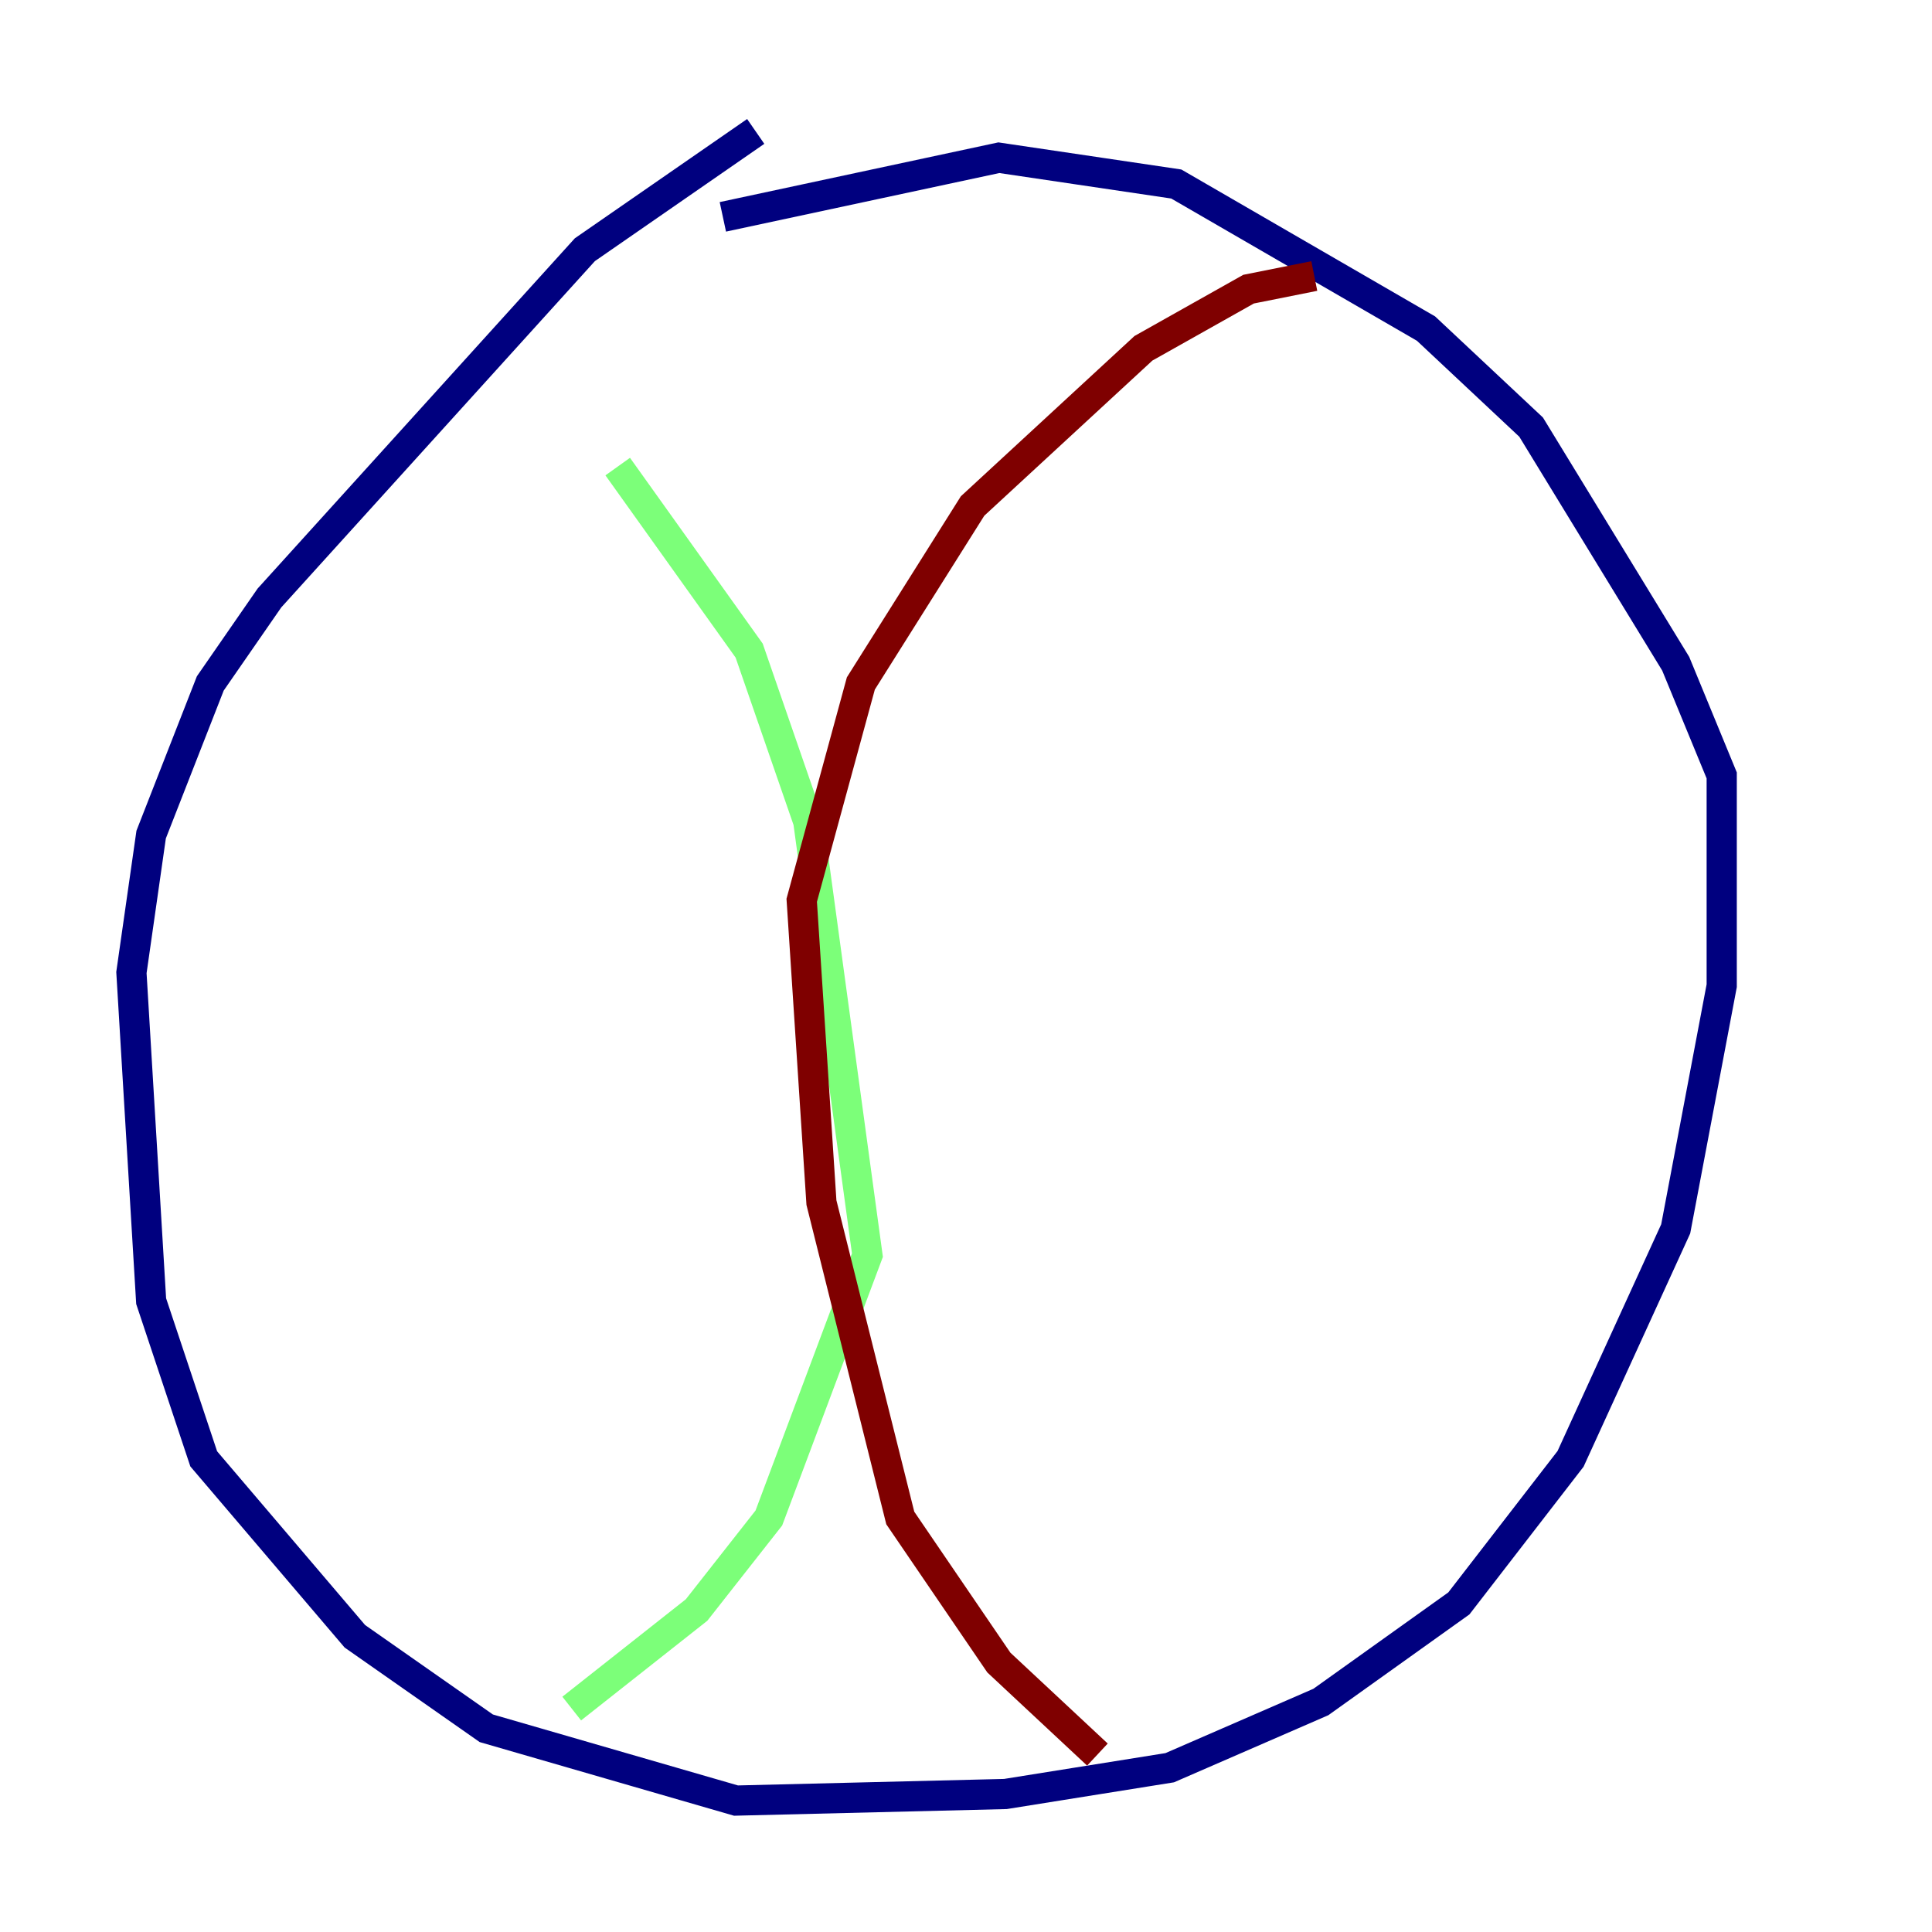 <?xml version="1.0" encoding="utf-8" ?>
<svg baseProfile="tiny" height="128" version="1.2" viewBox="0,0,128,128" width="128" xmlns="http://www.w3.org/2000/svg" xmlns:ev="http://www.w3.org/2001/xml-events" xmlns:xlink="http://www.w3.org/1999/xlink"><defs /><polyline fill="none" points="50.068,8.707 38.748,16.544 17.85,39.619 13.932,45.279 10.014,55.292 8.707,64.435 10.014,86.204 13.497,96.653 23.51,108.408 32.218,114.503 48.762,119.293 66.612,118.857 77.497,117.116 87.51,112.762 96.653,106.231 104.054,96.653 111.02,81.415 114.068,65.306 114.068,51.374 111.02,43.973 101.442,28.299 94.476,21.769 77.932,12.191 66.177,10.449 47.891,14.367" stroke="#00007f" stroke-width="2" /><polyline fill="none" points="40.925,30.912 49.633,43.102 53.551,54.422 57.469,83.156 50.939,100.571 46.15,106.667 37.878,113.197" stroke="#7cff79" stroke-width="2" /><polyline fill="none" points="87.075,18.286 82.721,19.157 75.755,23.075 64.435,33.524 57.034,45.279 53.116,59.646 54.422,79.674 59.646,100.571 66.177,110.15 72.707,116.245" stroke="#7f0000" stroke-width="2" /></svg>